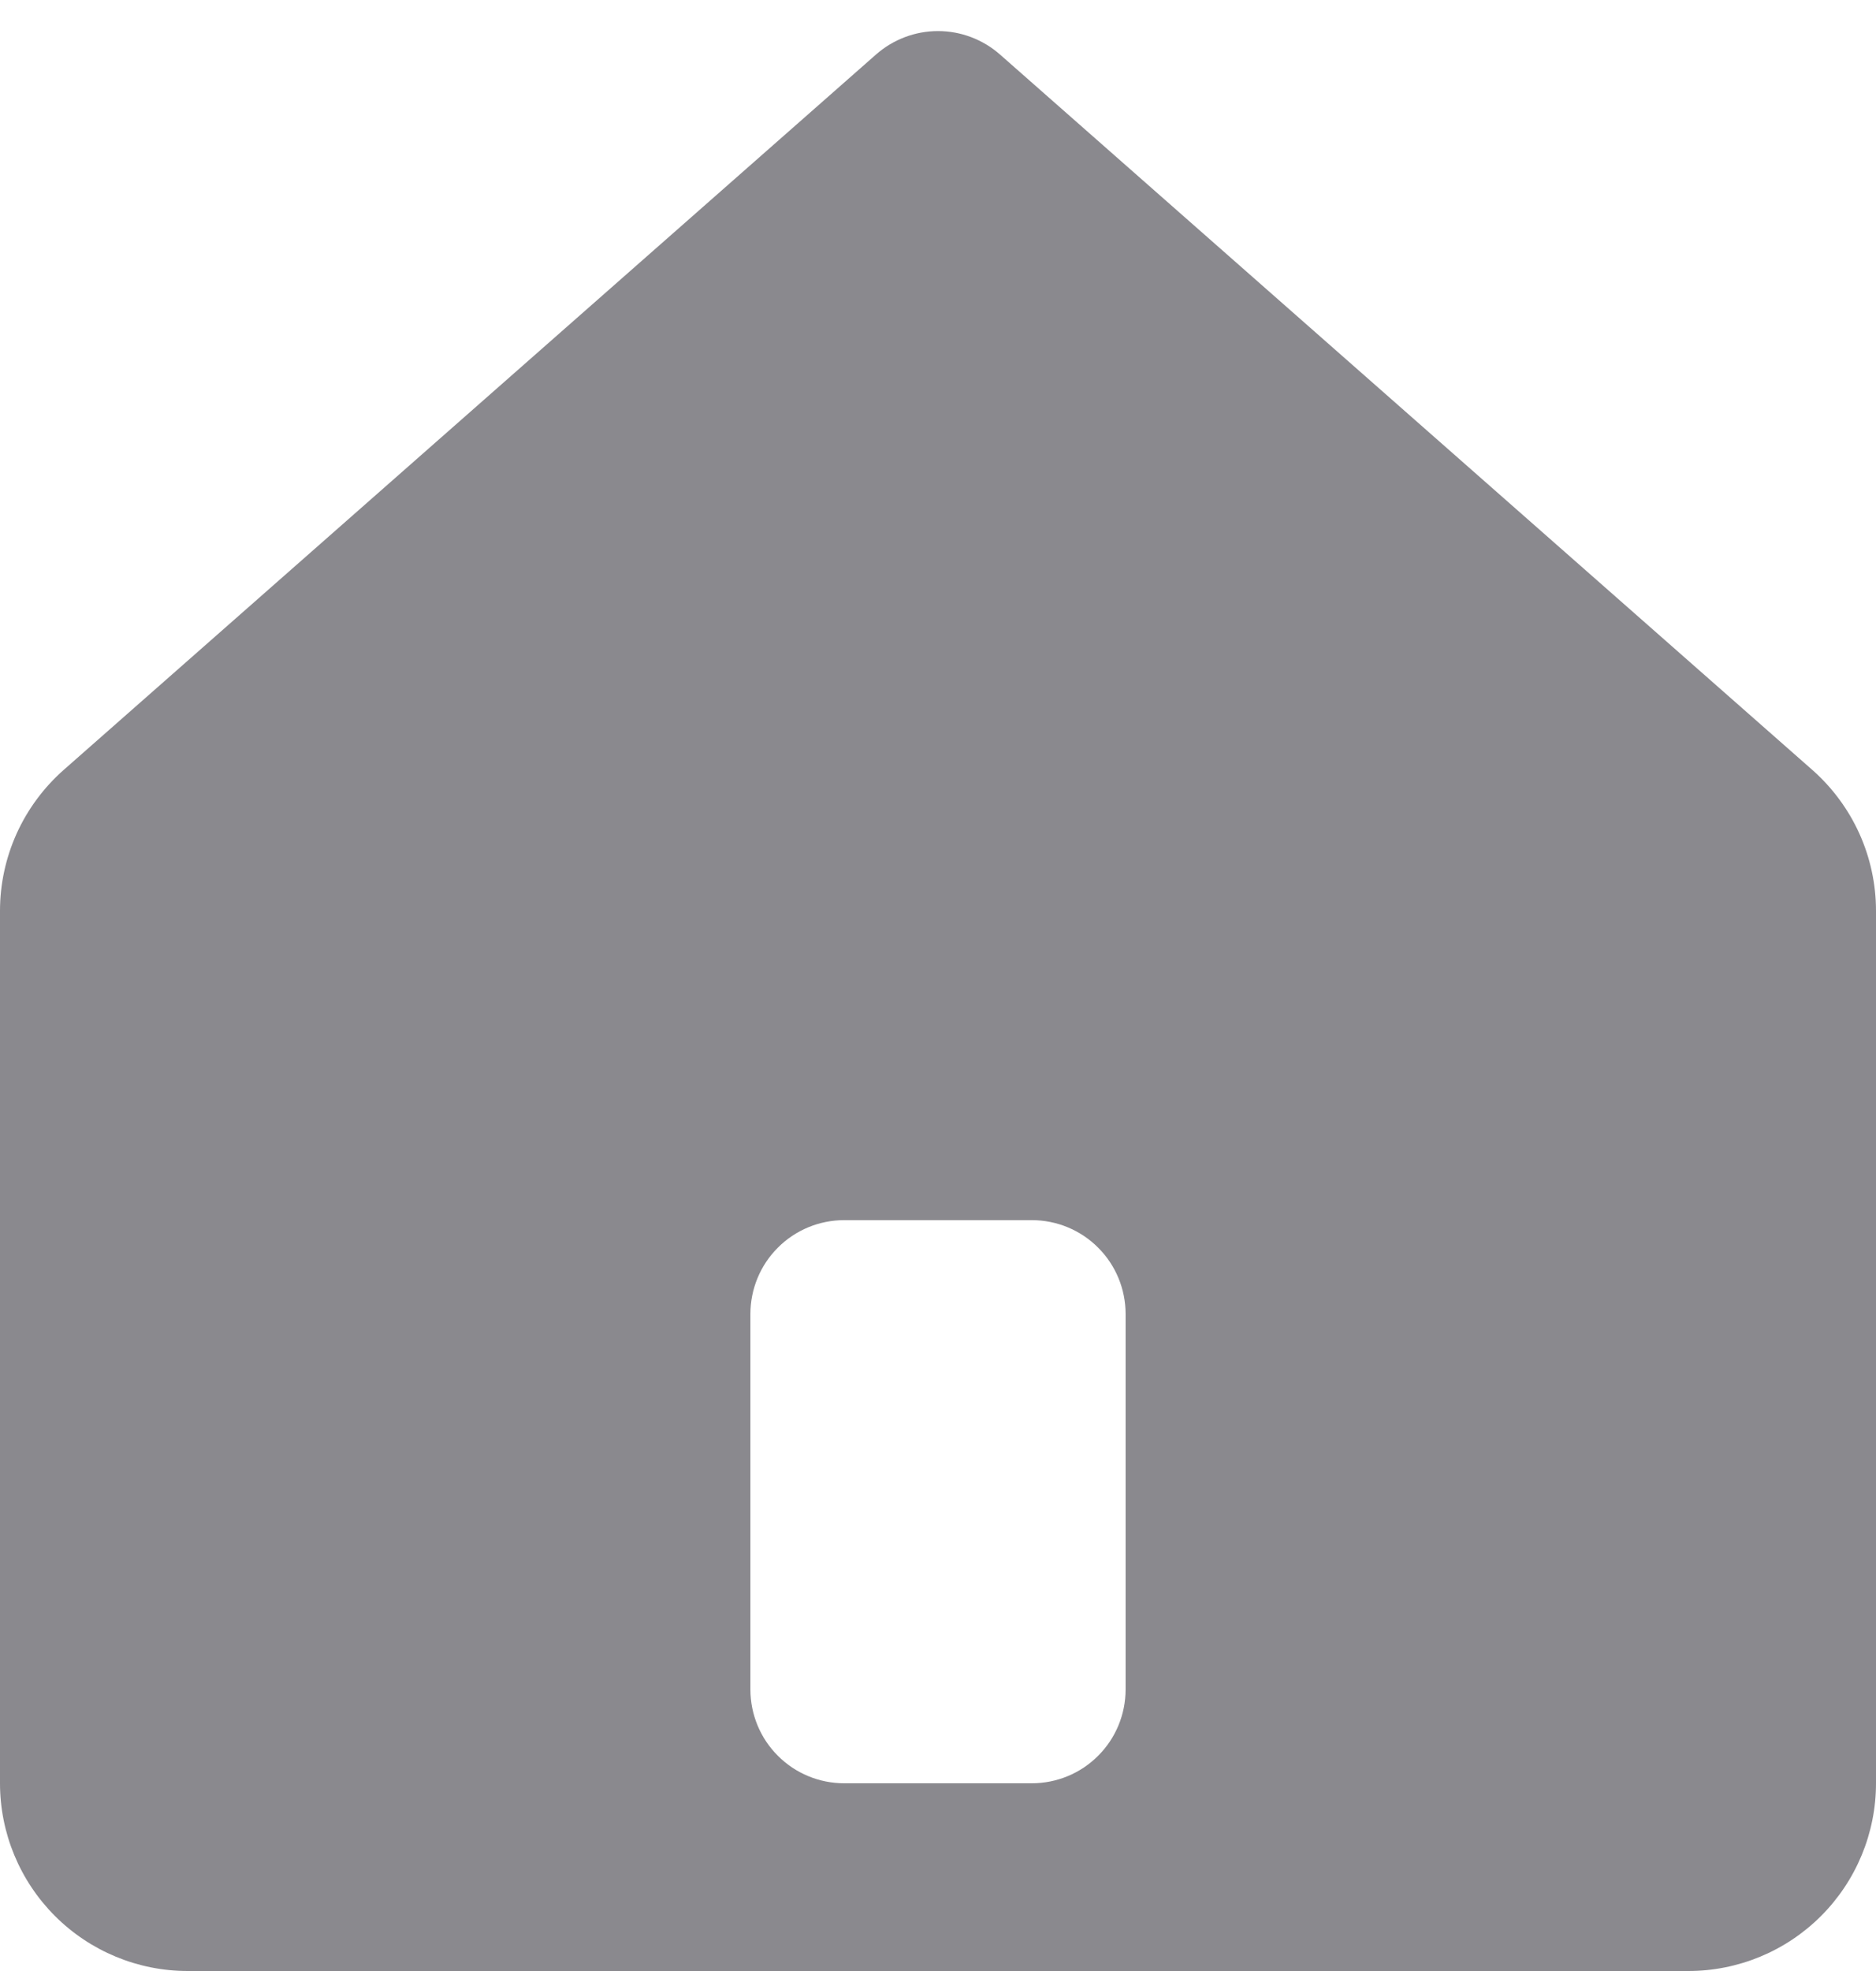 <svg width="20" height="21" viewBox="0 0 20 21" fill="none" xmlns="http://www.w3.org/2000/svg">
<path fill-rule="evenodd" clip-rule="evenodd" d="M0.679 8.203L9.339 0.581C9.522 0.42 9.757 0.331 10 0.331C10.243 0.331 10.478 0.42 10.661 0.581L19.321 8.203C19.534 8.391 19.705 8.622 19.822 8.88C19.939 9.139 20 9.42 20 9.704V19C20 19.53 19.789 20.039 19.414 20.414C19.039 20.789 18.53 21 18 21H2C1.47 21 0.961 20.789 0.586 20.414C0.211 20.039 0 19.53 0 19V9.704C9.26305e-05 9.42 0.061 9.139 0.178 8.88C0.295 8.622 0.466 8.391 0.679 8.203ZM9 13C8.735 13 8.48 13.105 8.293 13.293C8.105 13.48 8 13.735 8 14V18C8 18.265 8.105 18.52 8.293 18.707C8.48 18.895 8.735 19 9 19H11C11.265 19 11.52 18.895 11.707 18.707C11.895 18.52 12 18.265 12 18V14C12 13.735 11.895 13.48 11.707 13.293C11.52 13.105 11.265 13 11 13H9Z" fill="#8A898E"/>
</svg>
